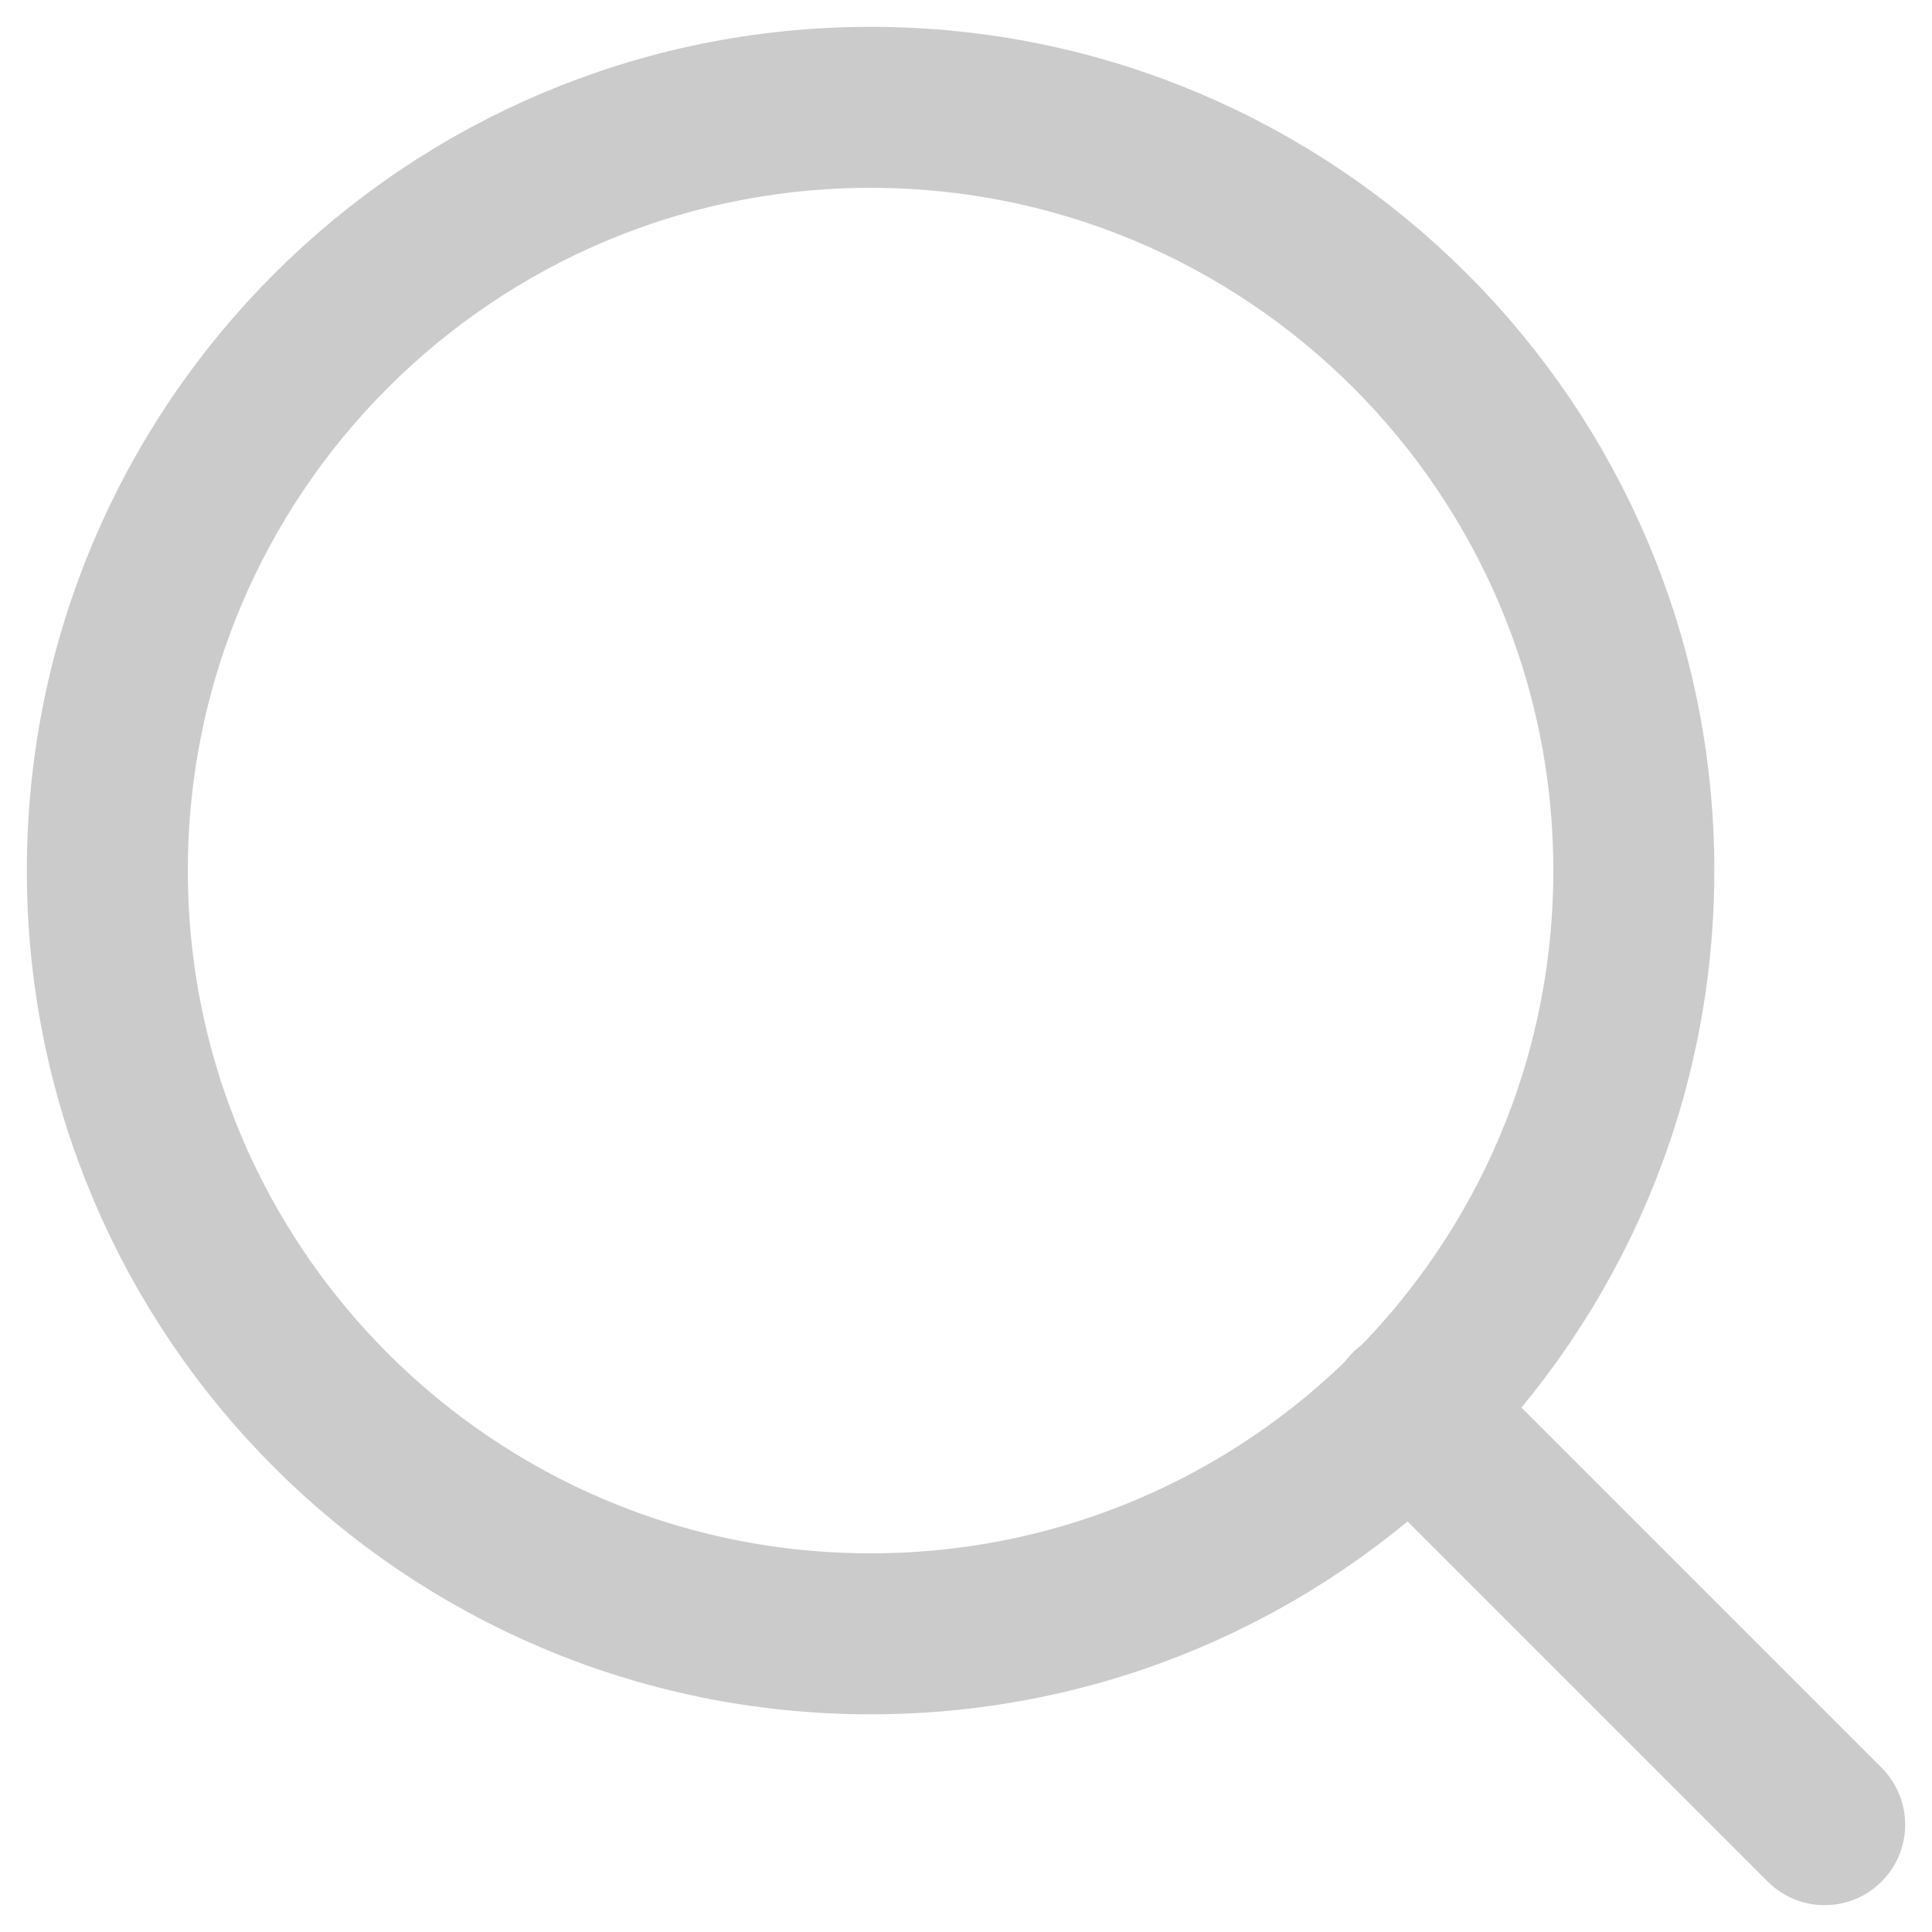 <svg width="18" height="18" viewBox="0 0 18 18" fill="none" xmlns="http://www.w3.org/2000/svg">
<path d="M8.111 15.222C12.039 15.222 15.222 12.039 15.222 8.111C15.222 4.184 12.039 1 8.111 1C4.184 1 1 4.184 1 8.111C1 12.039 4.184 15.222 8.111 15.222Z" stroke="#CCCBCB" stroke-width="1.5" stroke-linecap="round" stroke-linejoin="round"/>
<path d="M17 17L13.133 13.133" stroke="#CCCBCB" stroke-width="1.5" stroke-linecap="round" stroke-linejoin="round"/>
</svg>
